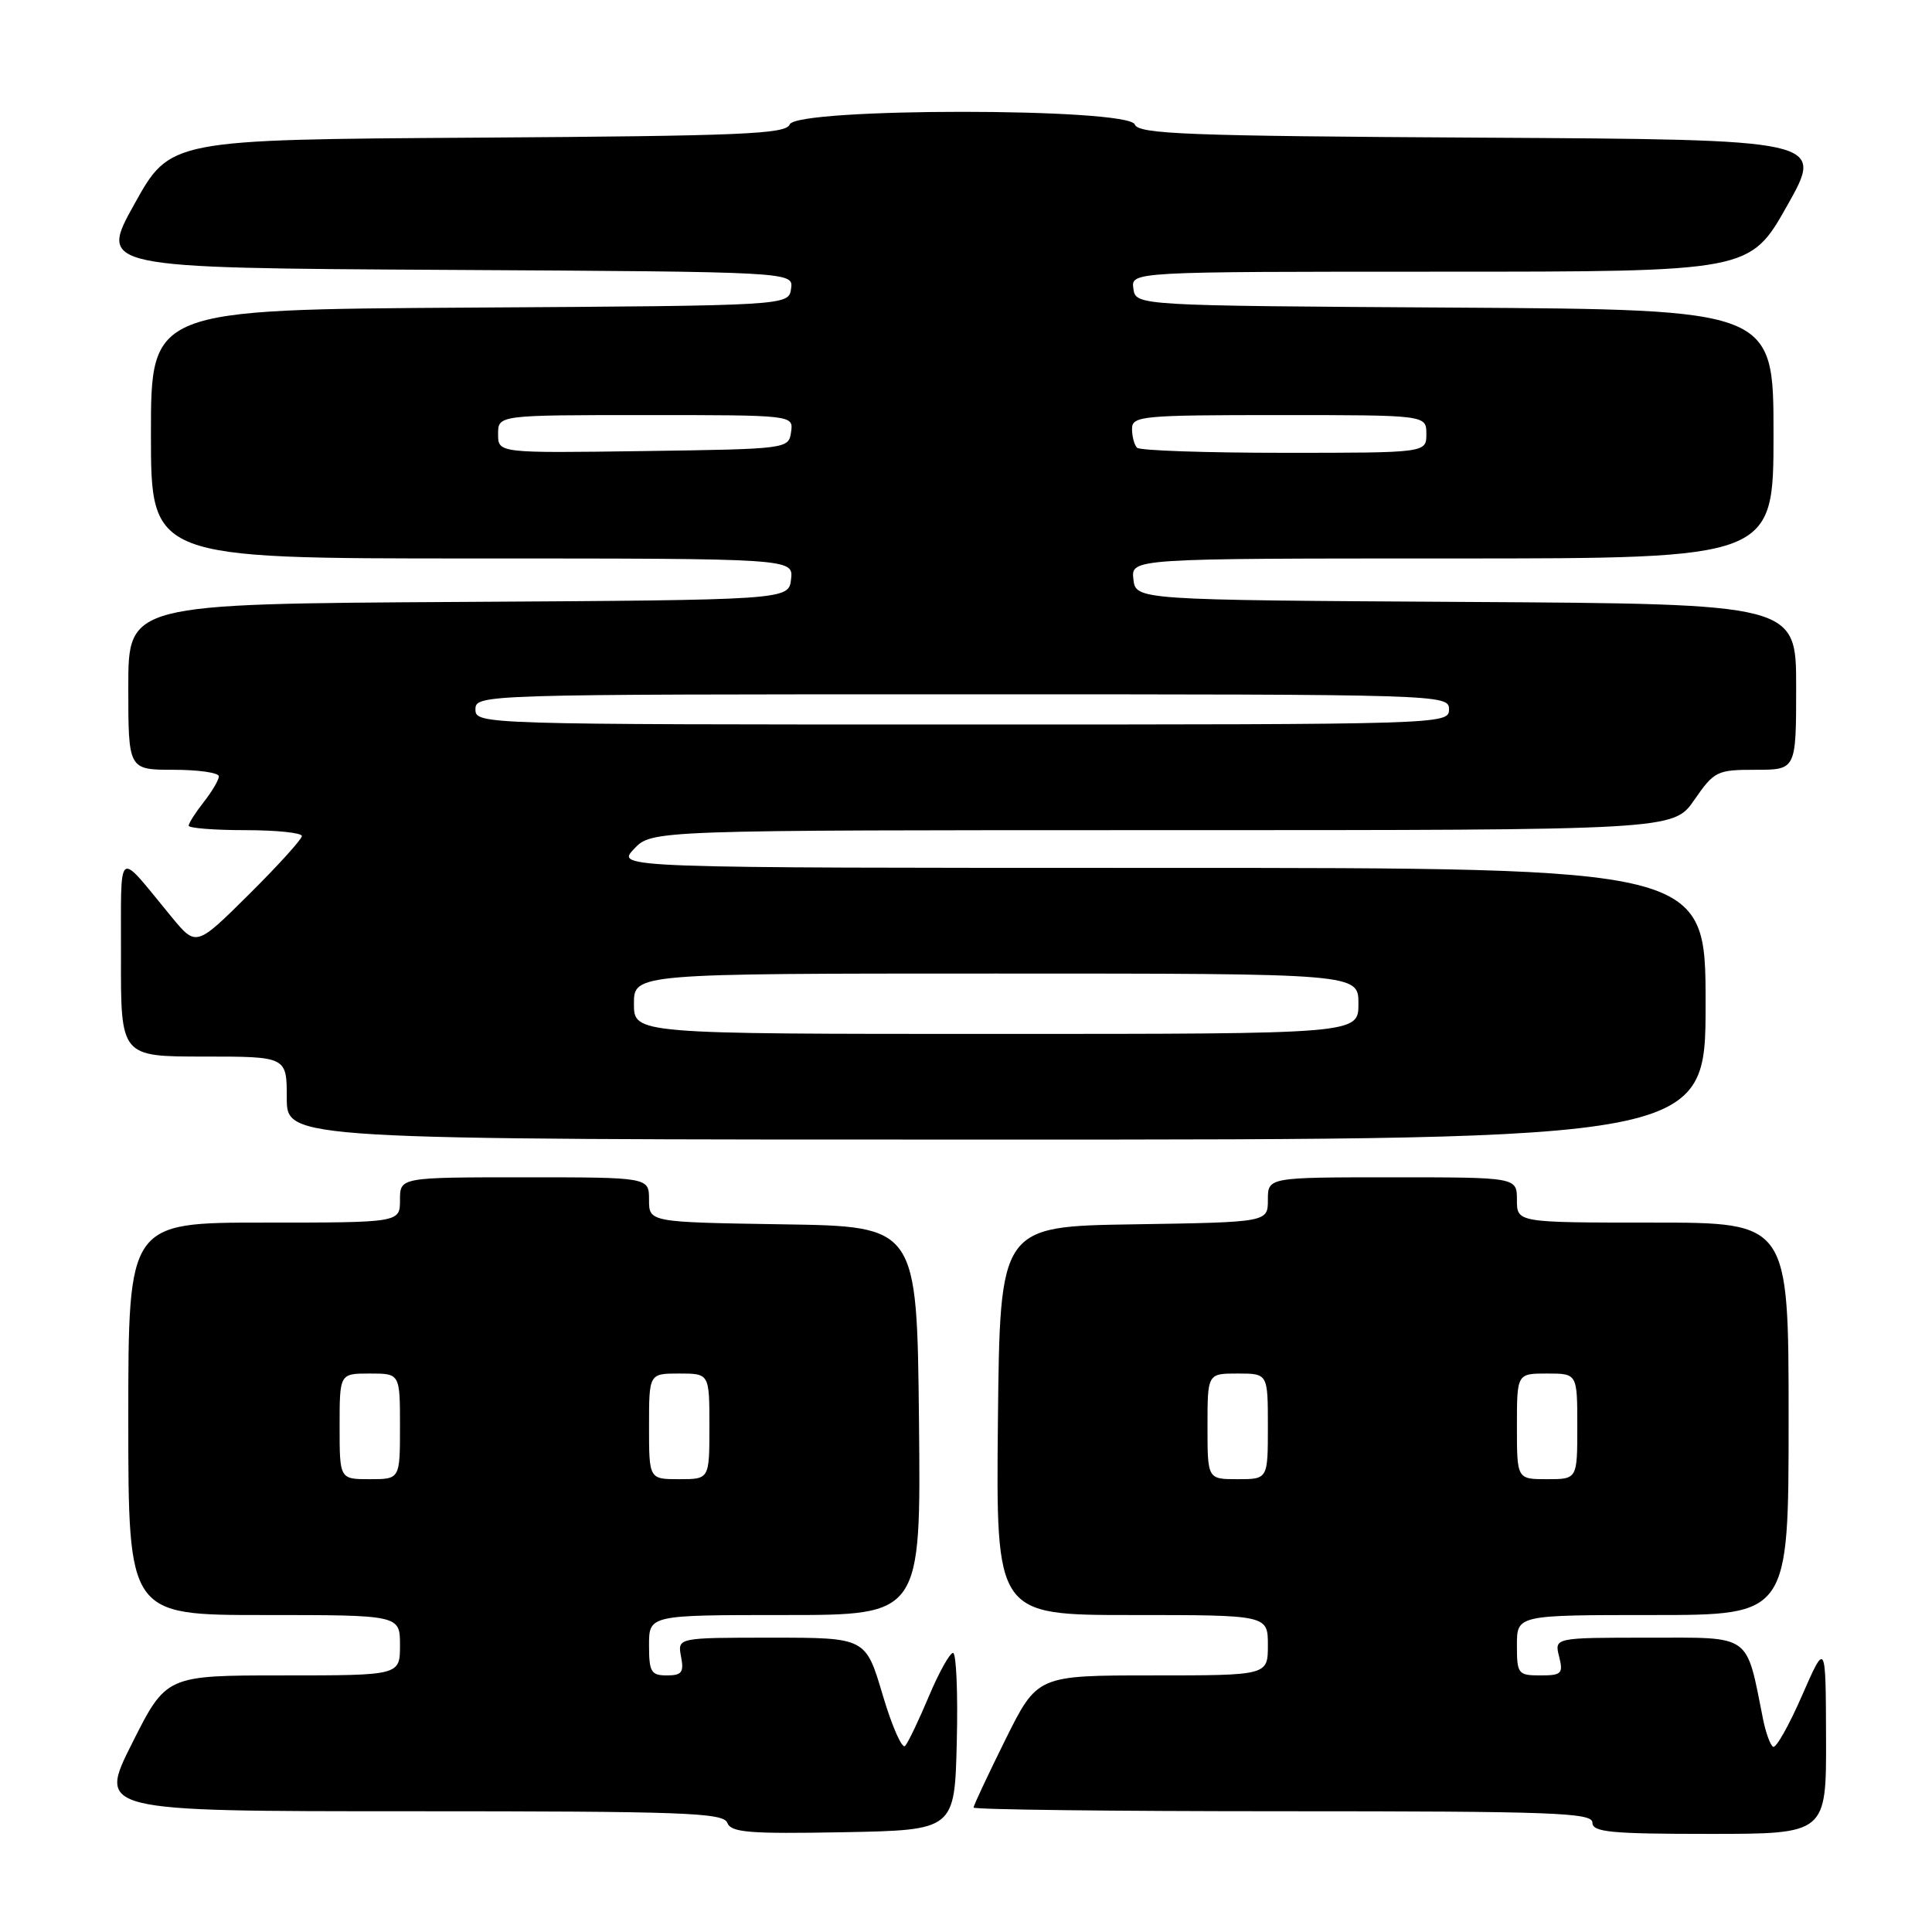 <?xml version="1.0" encoding="UTF-8" standalone="no"?>
<!DOCTYPE svg PUBLIC "-//W3C//DTD SVG 1.1//EN" "http://www.w3.org/Graphics/SVG/1.1/DTD/svg11.dtd" >
<svg xmlns="http://www.w3.org/2000/svg" xmlns:xlink="http://www.w3.org/1999/xlink" version="1.1" viewBox="0 0 256 256">
 <g >
 <path fill="currentColor"
d=" M 126.78 230.75 C 126.94 224.29 126.71 219.01 126.28 219.02 C 125.85 219.03 124.41 221.61 123.08 224.77 C 121.76 227.92 120.34 230.88 119.94 231.34 C 119.54 231.80 118.20 228.77 116.96 224.59 C 114.71 217.00 114.71 217.00 102.24 217.00 C 89.77 217.00 89.77 217.00 90.24 219.50 C 90.65 221.60 90.34 222.00 88.36 222.00 C 86.27 222.00 86.00 221.54 86.00 218.00 C 86.00 214.00 86.00 214.00 104.02 214.00 C 122.03 214.00 122.03 214.00 121.77 188.25 C 121.50 162.50 121.50 162.50 103.75 162.23 C 86.00 161.95 86.00 161.95 86.00 158.98 C 86.00 156.00 86.00 156.00 69.50 156.00 C 53.00 156.00 53.00 156.00 53.00 159.00 C 53.00 162.00 53.00 162.00 35.00 162.00 C 17.00 162.00 17.00 162.00 17.00 188.00 C 17.00 214.00 17.00 214.00 35.00 214.00 C 53.00 214.00 53.00 214.00 53.00 218.00 C 53.00 222.00 53.00 222.00 37.51 222.00 C 22.02 222.00 22.02 222.00 17.50 231.00 C 12.98 240.00 12.98 240.00 54.38 240.00 C 90.59 240.00 95.86 240.19 96.37 241.53 C 96.87 242.82 99.23 243.01 111.73 242.78 C 126.50 242.50 126.50 242.50 126.78 230.75 Z  M 241.96 230.25 C 241.92 217.50 241.92 217.50 238.77 224.69 C 237.04 228.65 235.32 231.70 234.94 231.46 C 234.57 231.23 233.97 229.59 233.62 227.83 C 231.32 216.35 232.24 217.00 218.44 217.00 C 205.96 217.00 205.96 217.00 206.59 219.50 C 207.16 221.77 206.92 222.00 204.11 222.00 C 201.15 222.00 201.00 221.81 201.00 218.00 C 201.00 214.00 201.00 214.00 219.00 214.00 C 237.00 214.00 237.00 214.00 237.00 188.00 C 237.00 162.00 237.00 162.00 219.00 162.00 C 201.00 162.00 201.00 162.00 201.00 159.00 C 201.00 156.00 201.00 156.00 184.50 156.00 C 168.00 156.00 168.00 156.00 168.00 158.98 C 168.00 161.95 168.00 161.95 150.25 162.23 C 132.50 162.50 132.50 162.50 132.23 188.25 C 131.97 214.00 131.97 214.00 149.98 214.00 C 168.00 214.00 168.00 214.00 168.00 218.00 C 168.00 222.00 168.00 222.00 152.72 222.00 C 137.45 222.00 137.45 222.00 133.22 230.51 C 130.90 235.20 129.00 239.25 129.00 239.51 C 129.00 239.78 147.45 240.00 170.00 240.00 C 205.78 240.00 211.00 240.19 211.00 241.50 C 211.00 242.77 213.39 243.00 226.50 243.00 C 242.00 243.00 242.00 243.00 241.96 230.25 Z  M 226.00 133.00 C 226.00 115.00 226.00 115.00 153.83 115.00 C 81.65 115.00 81.65 115.00 84.00 112.50 C 86.35 110.00 86.35 110.00 154.04 110.00 C 221.73 110.00 221.73 110.00 224.50 106.00 C 227.15 102.17 227.51 102.00 232.64 102.00 C 238.00 102.00 238.00 102.00 238.00 91.01 C 238.00 80.02 238.00 80.02 194.25 79.76 C 150.50 79.50 150.50 79.50 150.18 76.75 C 149.87 74.00 149.87 74.00 192.43 74.00 C 235.00 74.00 235.00 74.00 235.00 57.51 C 235.00 41.02 235.00 41.02 192.75 40.76 C 150.50 40.50 150.50 40.50 150.18 38.25 C 149.86 36.00 149.86 36.00 190.87 36.00 C 231.87 36.00 231.87 36.00 236.81 27.25 C 241.74 18.50 241.74 18.50 196.34 18.24 C 157.20 18.02 150.85 17.77 150.36 16.49 C 149.50 14.26 105.50 14.26 104.64 16.49 C 104.15 17.77 98.32 18.01 63.32 18.24 C 22.56 18.50 22.56 18.50 17.83 27.00 C 13.09 35.50 13.09 35.50 59.12 35.76 C 105.14 36.02 105.14 36.02 104.82 38.26 C 104.50 40.50 104.50 40.50 62.25 40.76 C 20.00 41.02 20.00 41.02 20.00 57.51 C 20.00 74.00 20.00 74.00 62.57 74.00 C 105.13 74.00 105.13 74.00 104.82 76.75 C 104.50 79.50 104.50 79.50 60.75 79.76 C 17.00 80.02 17.00 80.02 17.00 91.01 C 17.00 102.00 17.00 102.00 23.00 102.00 C 26.30 102.00 29.00 102.39 29.00 102.87 C 29.00 103.34 28.10 104.87 27.00 106.27 C 25.90 107.67 25.00 109.08 25.00 109.41 C 25.00 109.73 28.38 110.00 32.50 110.00 C 36.62 110.00 40.00 110.35 40.00 110.78 C 40.00 111.20 36.85 114.68 33.00 118.50 C 26.00 125.45 26.00 125.45 22.75 121.52 C 15.31 112.51 16.07 111.92 16.03 126.75 C 16.00 140.00 16.00 140.00 27.00 140.00 C 38.00 140.00 38.00 140.00 38.00 145.50 C 38.00 151.00 38.00 151.00 132.00 151.00 C 226.00 151.00 226.00 151.00 226.00 133.00 Z  M 45.00 189.00 C 45.00 182.00 45.00 182.00 49.00 182.00 C 53.00 182.00 53.00 182.00 53.00 189.00 C 53.00 196.00 53.00 196.00 49.00 196.00 C 45.00 196.00 45.00 196.00 45.00 189.00 Z  M 86.00 189.00 C 86.00 182.00 86.00 182.00 90.00 182.00 C 94.00 182.00 94.00 182.00 94.00 189.00 C 94.00 196.00 94.00 196.00 90.00 196.00 C 86.00 196.00 86.00 196.00 86.00 189.00 Z  M 160.00 189.00 C 160.00 182.00 160.00 182.00 164.00 182.00 C 168.00 182.00 168.00 182.00 168.00 189.00 C 168.00 196.00 168.00 196.00 164.00 196.00 C 160.00 196.00 160.00 196.00 160.00 189.00 Z  M 201.00 189.00 C 201.00 182.00 201.00 182.00 205.00 182.00 C 209.00 182.00 209.00 182.00 209.00 189.00 C 209.00 196.00 209.00 196.00 205.00 196.00 C 201.00 196.00 201.00 196.00 201.00 189.00 Z  M 84.00 133.00 C 84.00 129.00 84.00 129.00 132.00 129.00 C 180.00 129.00 180.00 129.00 180.00 133.00 C 180.00 137.00 180.00 137.00 132.00 137.00 C 84.00 137.00 84.00 137.00 84.00 133.00 Z  M 63.00 94.00 C 63.00 92.02 63.67 92.00 127.50 92.00 C 191.33 92.00 192.00 92.02 192.00 94.00 C 192.00 95.98 191.33 96.00 127.50 96.00 C 63.67 96.00 63.00 95.98 63.00 94.00 Z  M 66.00 57.52 C 66.00 55.00 66.00 55.00 85.57 55.00 C 105.14 55.00 105.14 55.00 104.82 57.25 C 104.50 59.48 104.36 59.50 85.25 59.77 C 66.00 60.04 66.00 60.04 66.00 57.52 Z  M 150.67 59.33 C 150.30 58.97 150.00 57.84 150.00 56.83 C 150.00 55.12 151.26 55.00 169.50 55.00 C 189.00 55.00 189.00 55.00 189.00 57.50 C 189.00 60.00 189.00 60.00 170.17 60.00 C 159.81 60.00 151.03 59.70 150.67 59.33 Z "/>
</g>
</svg>